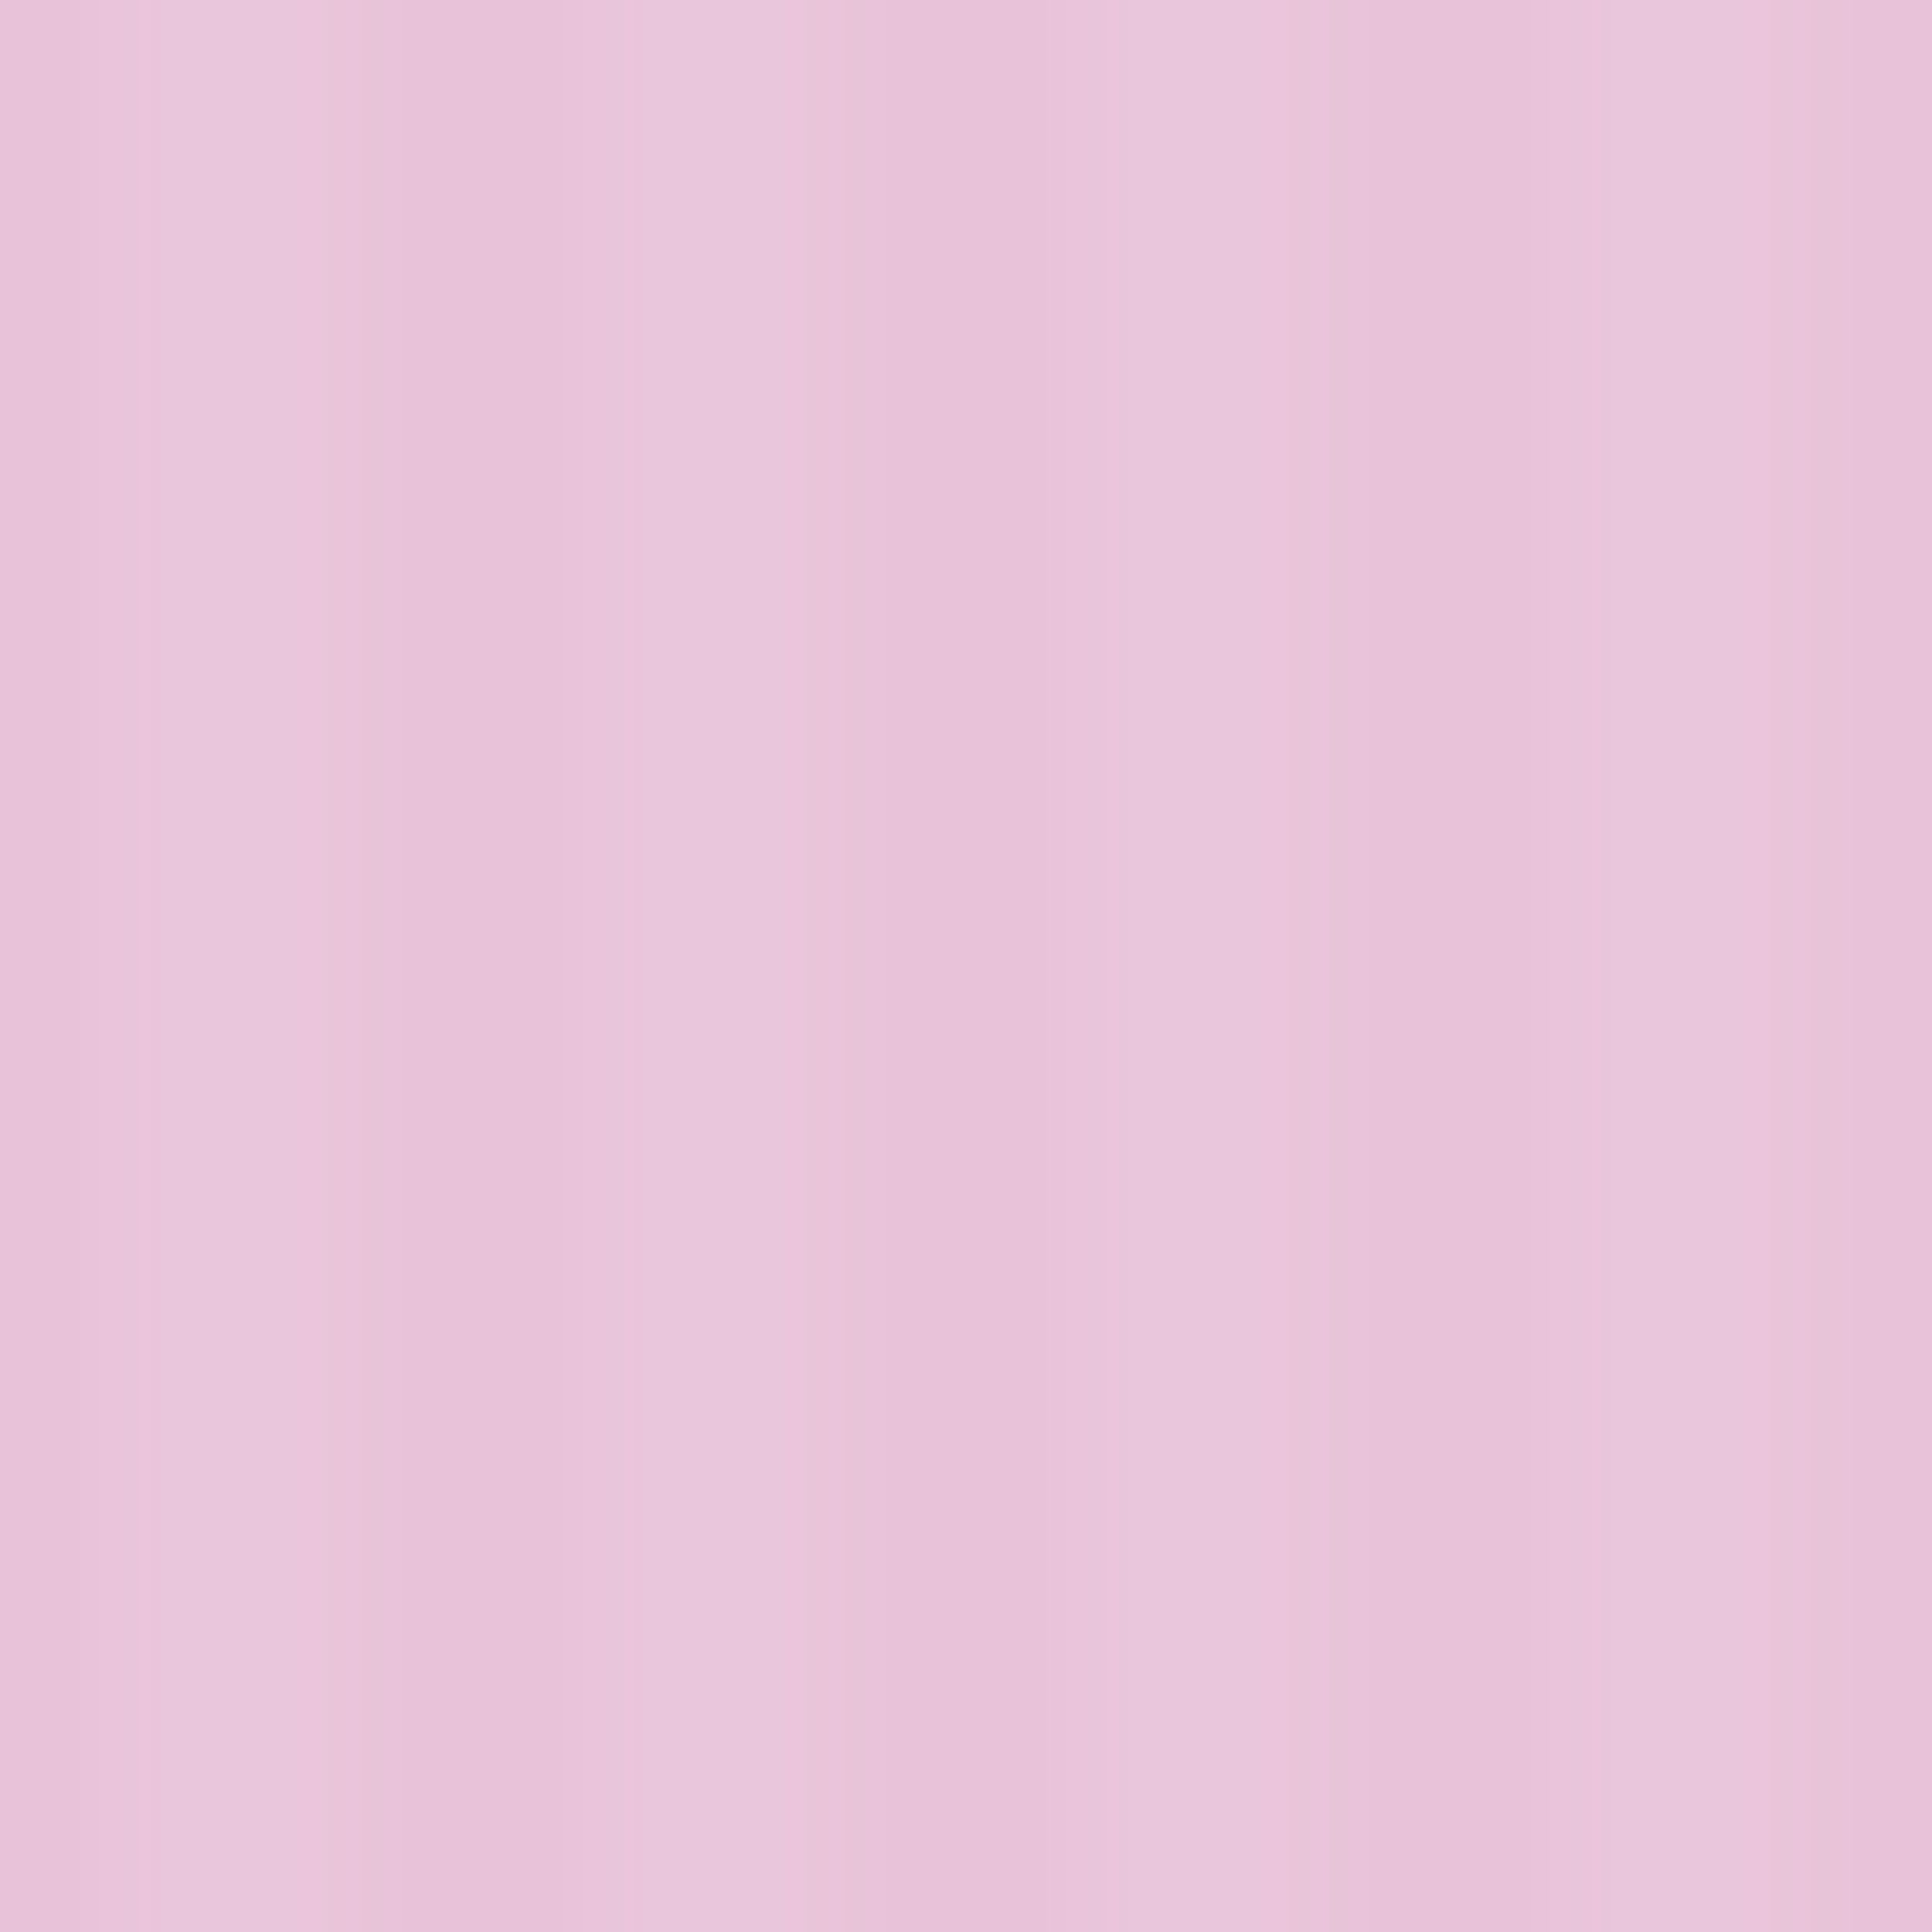 <?xml version="1.0" encoding="utf-8"?>
<!-- Generator: Adobe Illustrator 26.0.0, SVG Export Plug-In . SVG Version: 6.00 Build 0)  -->
<svg version="1.1" id="Capa_1" xmlns="http://www.w3.org/2000/svg" xmlns:xlink="http://www.w3.org/1999/xlink" x="0px" y="0px"
	 viewBox="0 0 16 16" style="enable-background:new 0 0 16 16;" xml:space="preserve">
<style type="text/css">
	.st0{fill:none;}
	.st1{fill-rule:evenodd;clip-rule:evenodd;fill:#9F4376;}
	.st2{fill-rule:evenodd;clip-rule:evenodd;fill:#FFEBF8;}
	.st3{fill-rule:evenodd;clip-rule:evenodd;fill:url(#Nueva_muestra_de_motivo_8);}
</style>
<pattern  width="4" height="1" patternUnits="userSpaceOnUse" id="Nueva_muestra_de_motivo_8" viewBox="0 -1 4 1" style="overflow:visible;">
	<g>
		<rect y="-1" class="st0" width="4" height="1"/>
		<g>
			<g id="autumn_00000031893849843720991630000015846505561631434172_">
				<path class="st1" d="M0.59-1l1.22,0.53v-0.44c0-0.03,0-0.06-0.01-0.09h0.1C1.9-0.97,1.9-0.94,1.9-0.91v0.58l-0.1-0.04L0.38-1
					H0.59z M1.8,0c-0.03-0.09-0.1-0.17-0.2-0.21L0.1-0.87v0.44c0,0.13,0.08,0.24,0.21,0.3L0.59,0H0.38L0.26-0.05
					C0.1-0.12,0-0.27,0-0.42V-1l0.1,0.04l1.55,0.68C1.77-0.23,1.86-0.12,1.89,0H1.8z M3.41,0l0.29-0.13C3.82-0.18,3.9-0.3,3.9-0.42
					v-0.44L2.4-0.21C2.31-0.17,2.23-0.09,2.2,0h-0.1c0.03-0.12,0.12-0.23,0.25-0.28L3.9-0.96L4-1v0.58c0,0.16-0.1,0.3-0.26,0.37
					L3.62,0H3.41z M3.41-1L2.19-0.47v-0.44c0-0.03,0-0.06,0.01-0.09h-0.1C2.1-0.97,2.1-0.94,2.1-0.91v0.58l0.1-0.04L3.62-1H3.41z"/>
			</g>
		</g>
	</g>
</pattern>
<rect class="st2" width="16" height="16"/>
<rect class="st3" width="16" height="16"/>
</svg>
